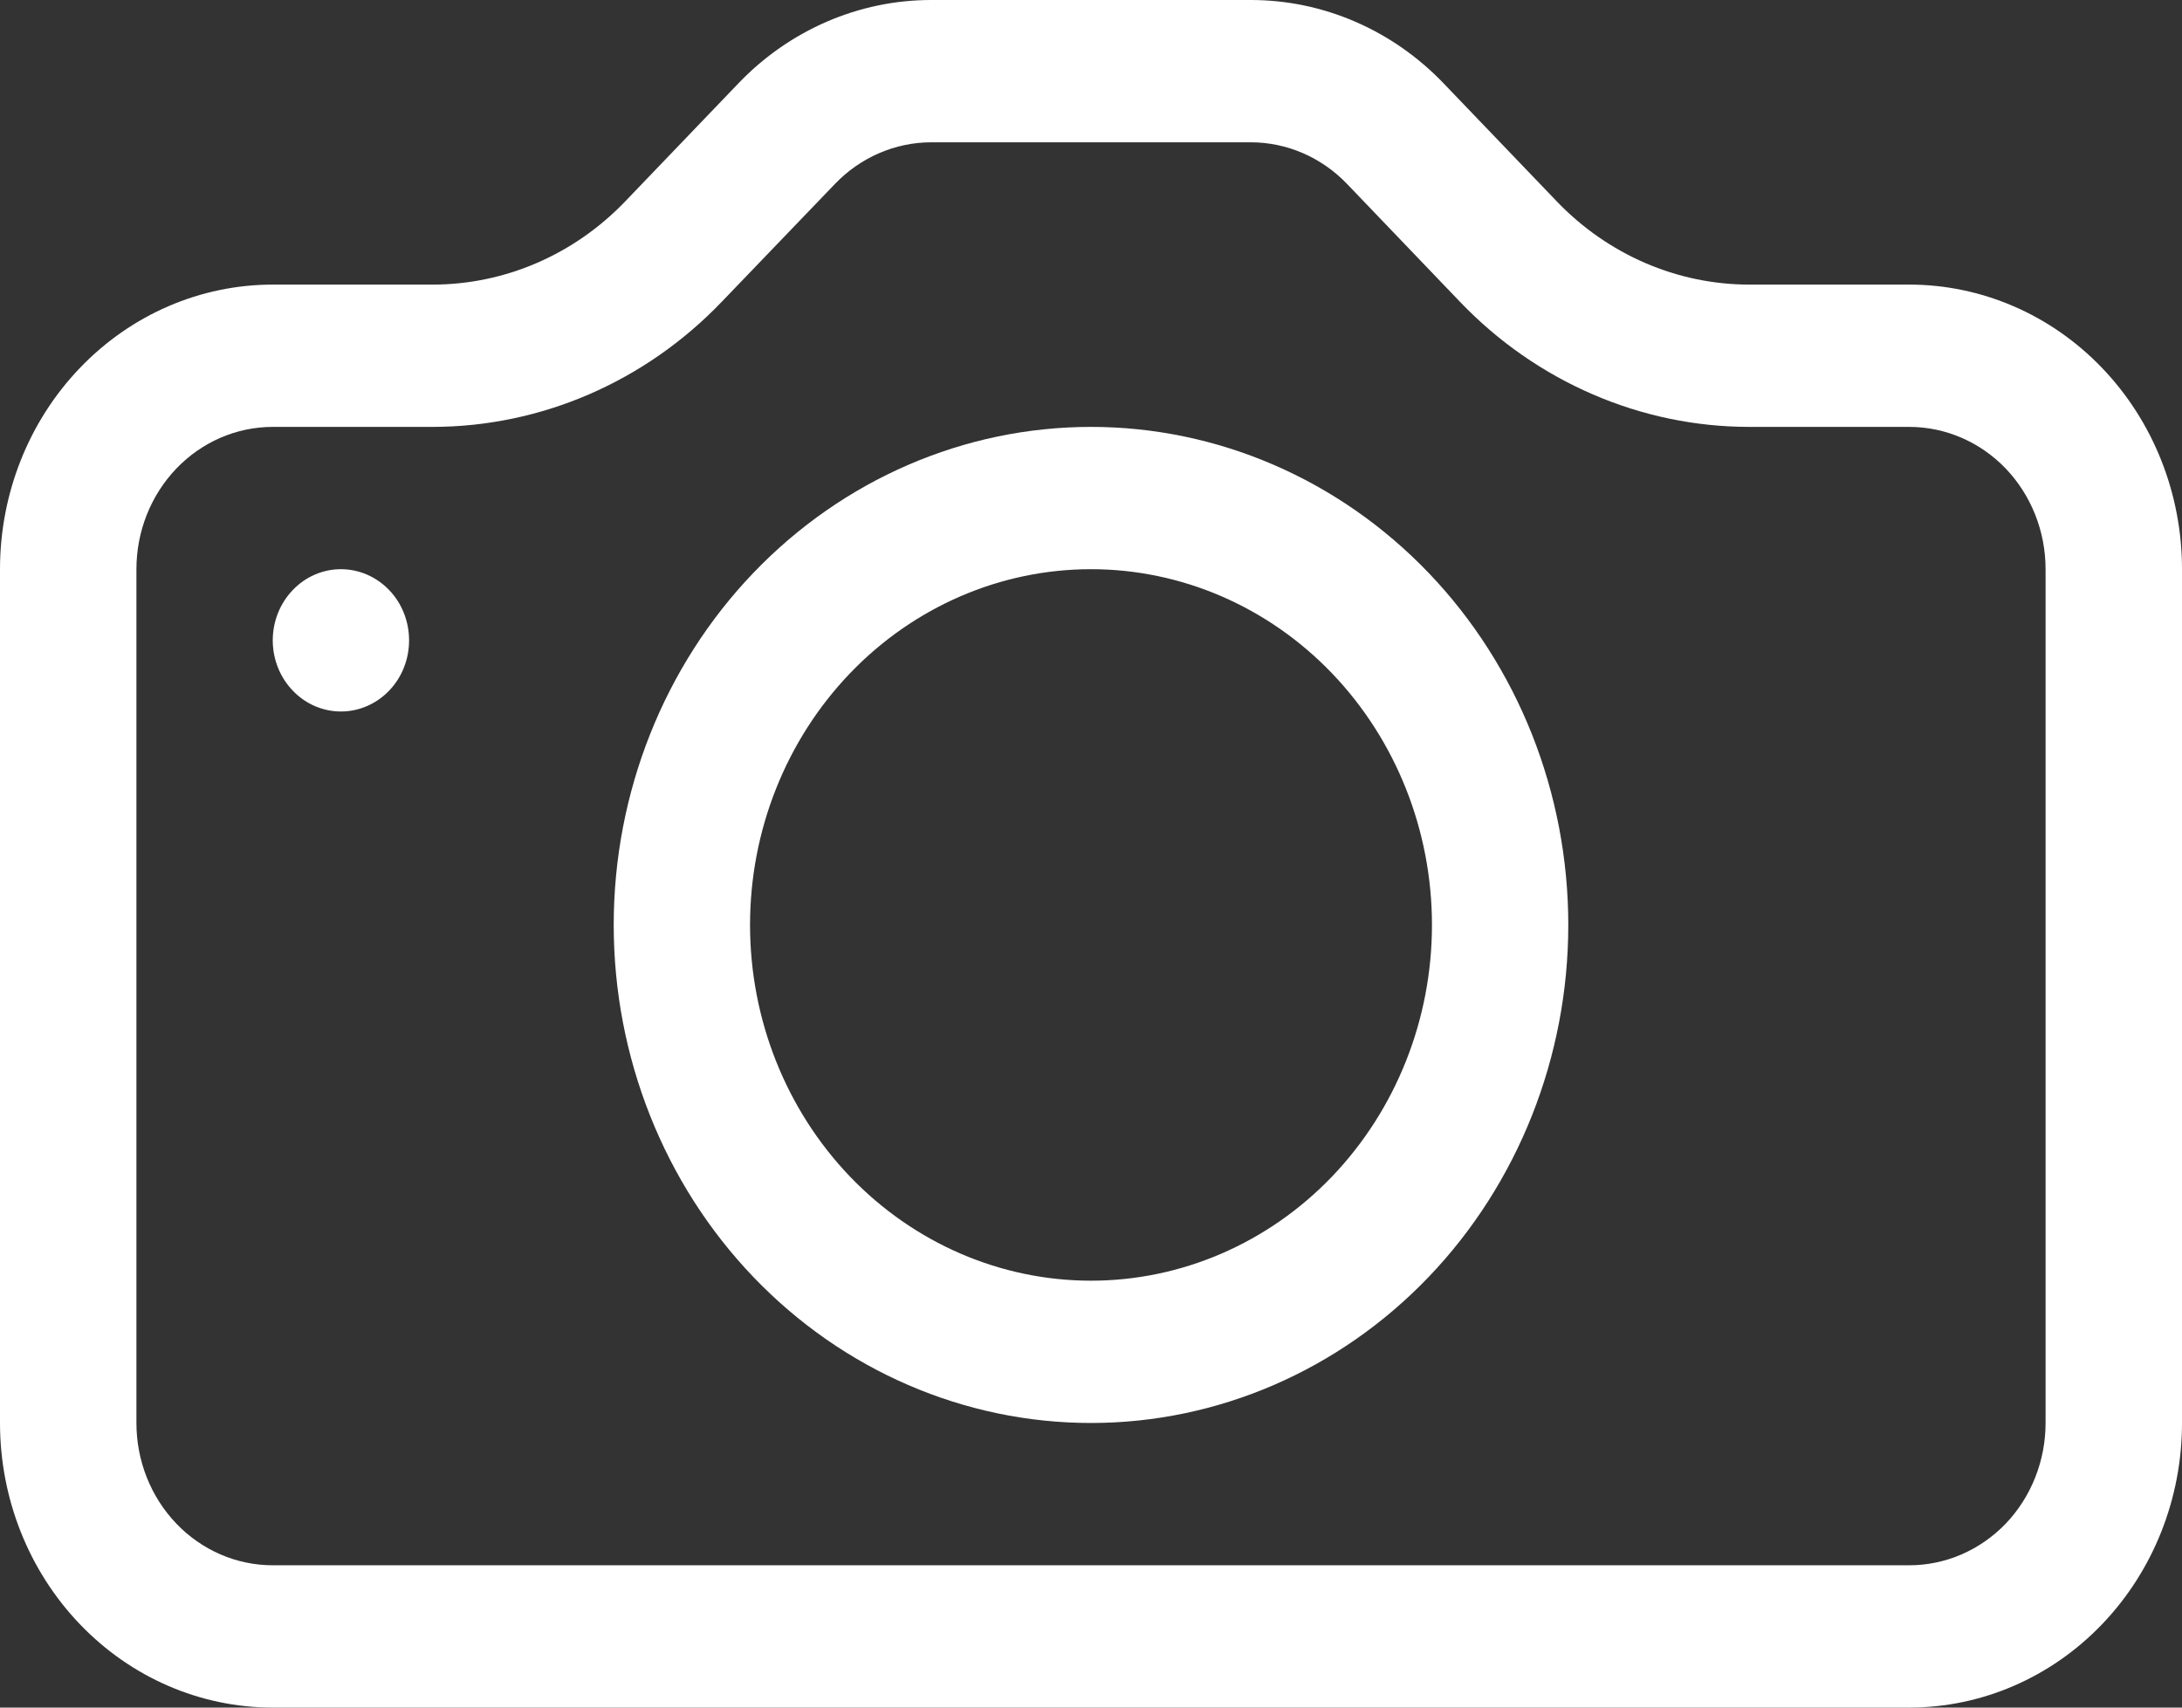 <svg width="23" height="18" viewBox="0 0 23 18" fill="none" xmlns="http://www.w3.org/2000/svg">
<rect x="0" y="0" width="23" height="18" fill="#333333" stroke="none"/>
<path d="M21.562 15C21.562 15.398 21.411 15.779 21.142 16.061C20.872 16.342 20.506 16.5 20.125 16.5H2.875C2.494 16.5 2.128 16.342 1.859 16.061C1.589 15.779 1.438 15.398 1.438 15V6C1.438 5.602 1.589 5.221 1.859 4.939C2.128 4.658 2.494 4.5 2.875 4.5H4.56C5.703 4.499 6.799 4.025 7.607 3.182L8.8 1.94C9.069 1.659 9.434 1.501 9.814 1.5H13.183C13.565 1.5 13.93 1.658 14.2 1.94L15.39 3.182C15.79 3.6 16.266 3.931 16.789 4.157C17.313 4.384 17.874 4.5 18.44 4.5H20.125C20.506 4.5 20.872 4.658 21.142 4.939C21.411 5.221 21.562 5.602 21.562 6V15ZM2.875 3C2.112 3 1.381 3.316 0.842 3.879C0.303 4.441 0 5.204 0 6L0 15C0 15.796 0.303 16.559 0.842 17.121C1.381 17.684 2.112 18 2.875 18H20.125C20.887 18 21.619 17.684 22.158 17.121C22.697 16.559 23 15.796 23 15V6C23 5.204 22.697 4.441 22.158 3.879C21.619 3.316 20.887 3 20.125 3H18.44C17.678 3 16.947 2.684 16.408 2.121L15.217 0.879C14.678 0.316 13.947 0 13.185 0H9.815C9.053 0 8.322 0.316 7.783 0.879L6.592 2.121C6.053 2.684 5.322 3 4.56 3H2.875Z" fill="white"/>
<path d="M11.5 13.5C10.547 13.5 9.633 13.105 8.959 12.402C8.285 11.698 7.906 10.745 7.906 9.75C7.906 8.755 8.285 7.802 8.959 7.098C9.633 6.395 10.547 6 11.5 6C12.453 6 13.367 6.395 14.041 7.098C14.715 7.802 15.094 8.755 15.094 9.75C15.094 10.745 14.715 11.698 14.041 12.402C13.367 13.105 12.453 13.5 11.5 13.5ZM11.5 15C12.834 15 14.114 14.447 15.058 13.462C16.001 12.478 16.531 11.142 16.531 9.75C16.531 8.358 16.001 7.022 15.058 6.038C14.114 5.053 12.834 4.5 11.5 4.5C10.166 4.5 8.886 5.053 7.942 6.038C6.999 7.022 6.469 8.358 6.469 9.75C6.469 11.142 6.999 12.478 7.942 13.462C8.886 14.447 10.166 15 11.5 15ZM4.312 6.75C4.312 6.949 4.237 7.14 4.102 7.28C3.967 7.421 3.784 7.5 3.594 7.5C3.403 7.5 3.22 7.421 3.086 7.28C2.951 7.14 2.875 6.949 2.875 6.75C2.875 6.551 2.951 6.36 3.086 6.22C3.22 6.079 3.403 6 3.594 6C3.784 6 3.967 6.079 4.102 6.22C4.237 6.36 4.312 6.551 4.312 6.75Z" fill="white"/>
</svg>

